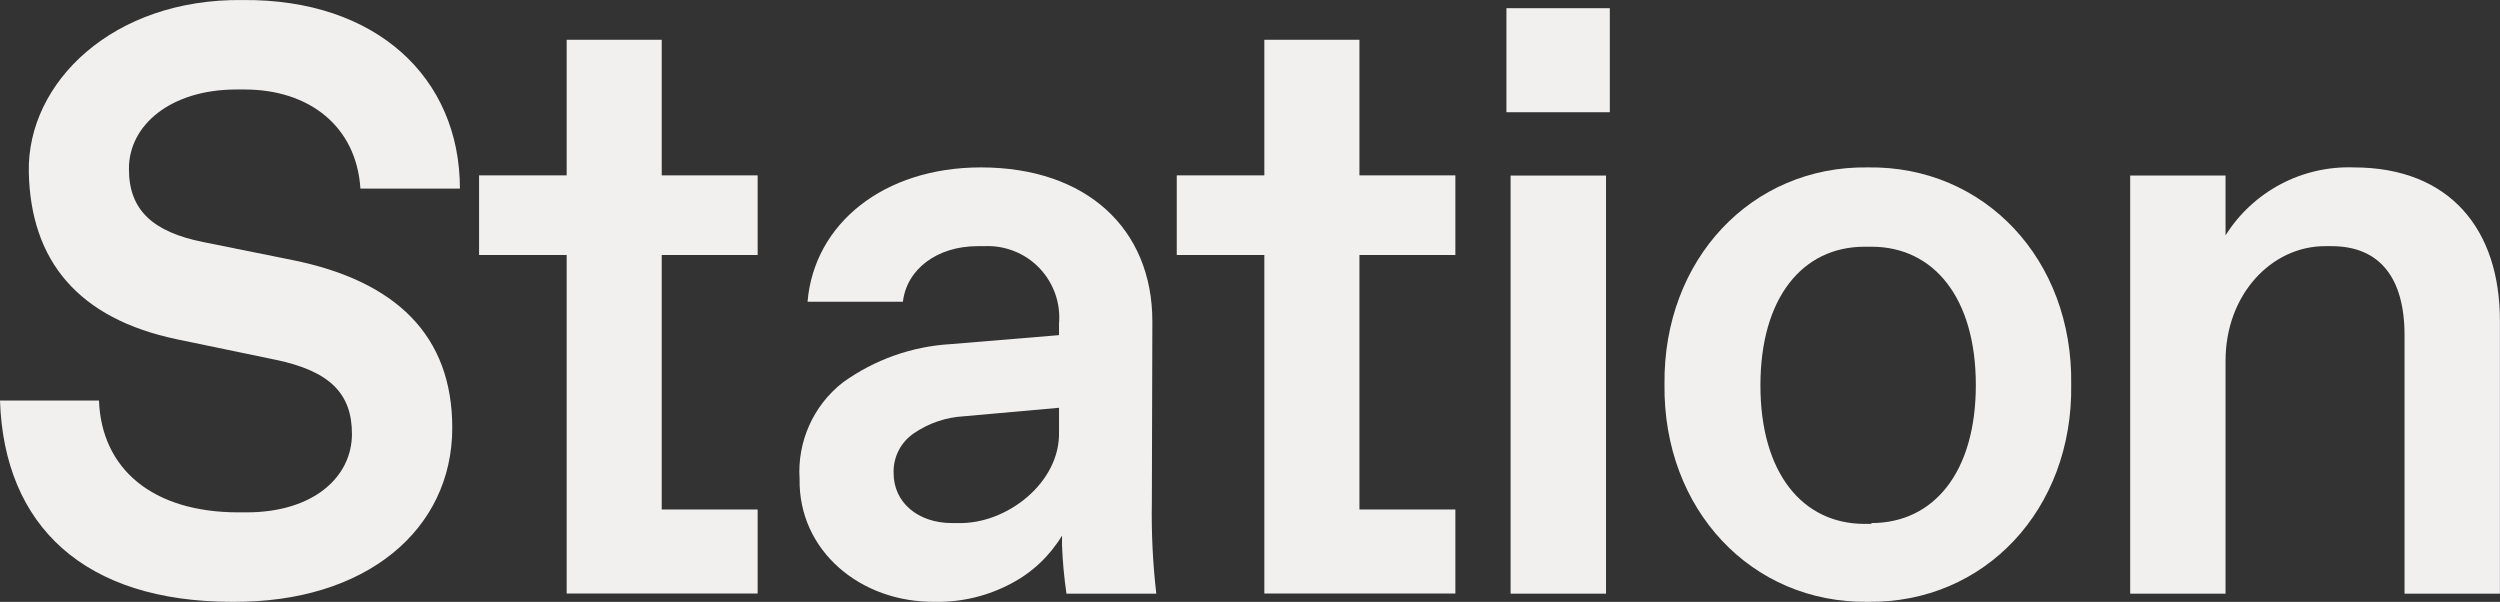 <svg width="54" height="13" viewBox="0 0 54 13" fill="none" xmlns="http://www.w3.org/2000/svg">
<rect x="0" y="0" width="54" height="13" fill="#333333" stroke="none"/>
<path d="M5.106 1.933H5.282C6.676 1.933 7.698 2.725 7.785 4.074H9.934C9.934 1.676 8.126 -0.025 5.245 0.001C2.438 -0.036 0.586 1.783 0.622 3.711C0.659 5.64 1.695 6.88 3.814 7.327L5.952 7.771C7.13 8.016 7.602 8.504 7.602 9.373C7.602 10.308 6.764 11.067 5.326 11.067H5.15C3.291 11.067 2.192 10.125 2.138 8.651H0C0.088 11.368 1.83 12.999 5.011 12.999C7.91 13.025 9.769 11.437 9.769 9.241C9.769 7.239 8.547 6.069 6.321 5.618L4.392 5.229C3.294 5.009 2.785 4.533 2.785 3.653C2.778 2.699 3.693 1.933 5.106 1.933Z" fill="#F2EFEF"/>
<path d="M24.891 6.942C24.891 4.94 23.468 3.616 21.187 3.616C19.086 3.616 17.585 4.833 17.443 6.517H19.503C19.584 5.82 20.235 5.317 21.118 5.317H21.268C21.487 5.307 21.706 5.344 21.91 5.426C22.114 5.507 22.299 5.631 22.451 5.79C22.603 5.949 22.719 6.138 22.793 6.346C22.866 6.553 22.894 6.774 22.875 6.993V7.239L20.536 7.433C19.696 7.482 18.887 7.769 18.204 8.262C17.891 8.507 17.642 8.824 17.48 9.187C17.317 9.55 17.245 9.948 17.271 10.345C17.245 11.888 18.577 13.018 20.199 12.999C20.771 13.01 21.337 12.873 21.842 12.604C22.296 12.366 22.675 12.008 22.94 11.569V11.782C22.953 12.131 22.985 12.478 23.036 12.823H24.976C24.9 12.165 24.868 11.502 24.88 10.84L24.891 6.942ZM22.875 9.322C22.907 10.422 21.747 11.324 20.7 11.298H20.561C19.829 11.298 19.302 10.854 19.302 10.22C19.296 10.051 19.333 9.883 19.41 9.732C19.487 9.581 19.601 9.453 19.741 9.358C20.059 9.141 20.43 9.014 20.814 8.992L22.875 8.808V9.322Z" fill="#F2EFEF"/>
<path d="M34.69 3.792H32.629V12.823H34.69V3.792Z" fill="#F2EFEF"/>
<path d="M34.772 0.177H32.539V2.424H34.772V0.177Z" fill="#F2EFEF"/>
<path d="M40.346 3.616C37.831 3.579 35.921 5.607 35.953 8.306C35.921 11.005 37.831 13.033 40.346 12.999C42.868 13.033 44.779 11.005 44.738 8.306C44.779 5.607 42.868 3.579 40.346 3.616ZM40.423 11.316H40.276C38.933 11.316 38.025 10.216 38.025 8.324C38.025 6.432 38.933 5.329 40.276 5.329H40.423C41.766 5.329 42.678 6.429 42.678 8.317C42.678 10.205 41.766 11.298 40.423 11.298V11.316Z" fill="#F2EFEF"/>
<path d="M50.84 3.616C50.291 3.597 49.746 3.722 49.261 3.979C48.775 4.237 48.365 4.617 48.072 5.083V3.792H46.012V12.823H48.072V7.789C48.072 6.366 49.061 5.317 50.221 5.317H50.36C51.407 5.317 51.938 6.007 51.938 7.239V12.823H53.998V6.924C53.998 4.962 52.922 3.616 50.84 3.616Z" fill="#F2EFEF"/>
<path d="M14.293 0.859H12.24V3.788H10.348V5.508H12.24V12.82H14.293H16.365V11.005H14.293V5.508H16.365V3.788H14.293V0.859Z" fill="#F2EFEF"/>
<path d="M29.364 0.859H27.31V3.788H25.418V5.508H27.31V12.82H29.364H31.436V11.005H29.364V5.508H31.436V3.788H29.364V0.859Z" fill="#F2EFEF"/>
</svg>
